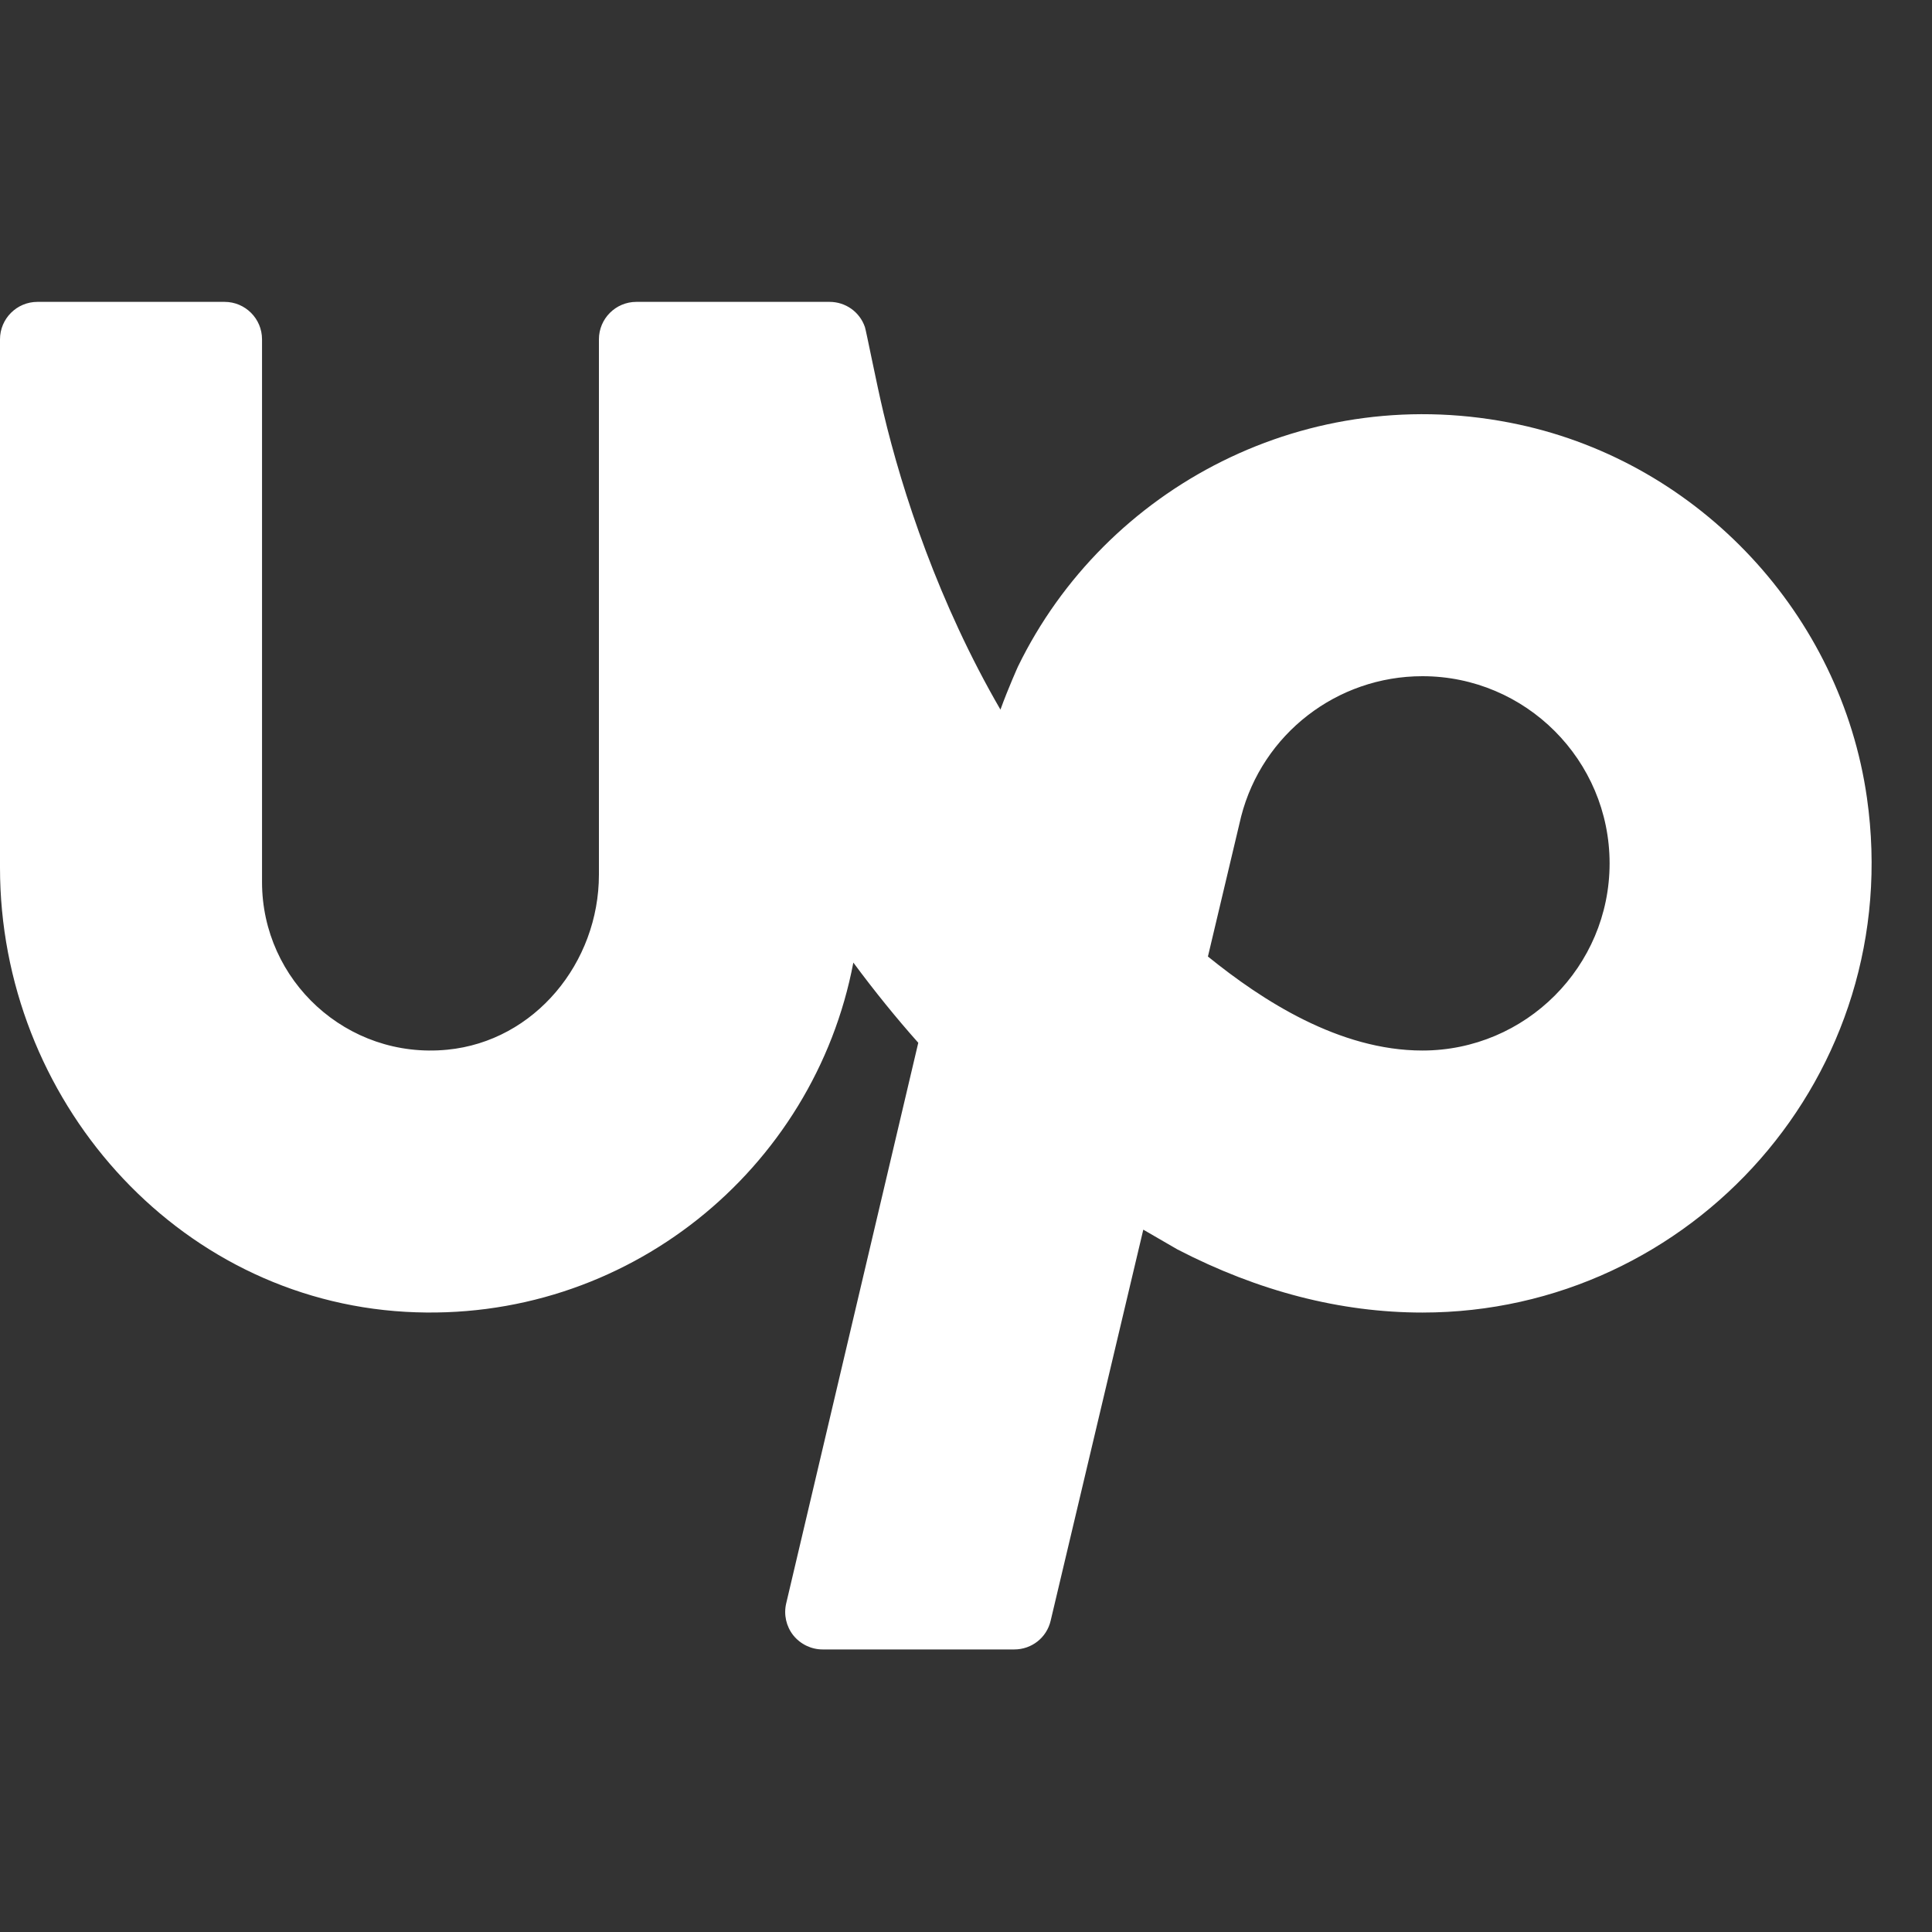<svg width="64" height="64" viewBox="0 0 64 64" fill="none" xmlns="http://www.w3.org/2000/svg">
<rect x="0" y="0" width="64" height="64" fill="#333333" stroke="none"/>
<path d="M1.24 10C0.556 10 0 10.556 0 11.24V28.743C0 36.383 5.807 43.023 13.434 43.456C20.747 43.87 26.968 38.739 28.268 31.887C28.975 32.841 29.694 33.729 30.419 34.543L26.043 53.117C25.957 53.486 26.043 53.872 26.277 54.17C26.514 54.465 26.872 54.64 27.251 54.64H33.599C34.174 54.64 34.67 54.253 34.803 53.693C35.573 50.443 36.78 45.35 37.873 40.734L39.002 41.388C41.687 42.778 44.411 43.48 47.12 43.48C56.038 43.48 63.149 35.595 61.845 26.43C60.982 20.359 56.314 15.355 50.32 14.064C43.34 12.56 36.612 16.137 33.72 22.083C33.72 22.083 33.399 22.795 33.141 23.507C31.095 19.978 29.894 16.317 29.264 13.664C29.034 12.697 28.691 10.946 28.651 10.833C28.479 10.333 28.011 10 27.481 10H21.08C20.396 10 19.84 10.556 19.84 11.24V28.973C19.84 31.886 17.716 34.491 14.817 34.773C11.491 35.098 8.68 32.481 8.68 29.22V11.24C8.68 10.556 8.125 10 7.44 10H1.24ZM47.12 22.4C50.539 22.4 53.32 25.181 53.32 28.6C53.32 32.019 50.539 34.8 47.12 34.8C44.361 34.8 41.805 33.136 40.014 31.686C40.668 28.927 41.107 27.079 41.114 27.048C41.818 24.311 44.289 22.4 47.12 22.4Z" fill="white"/>
</svg>

